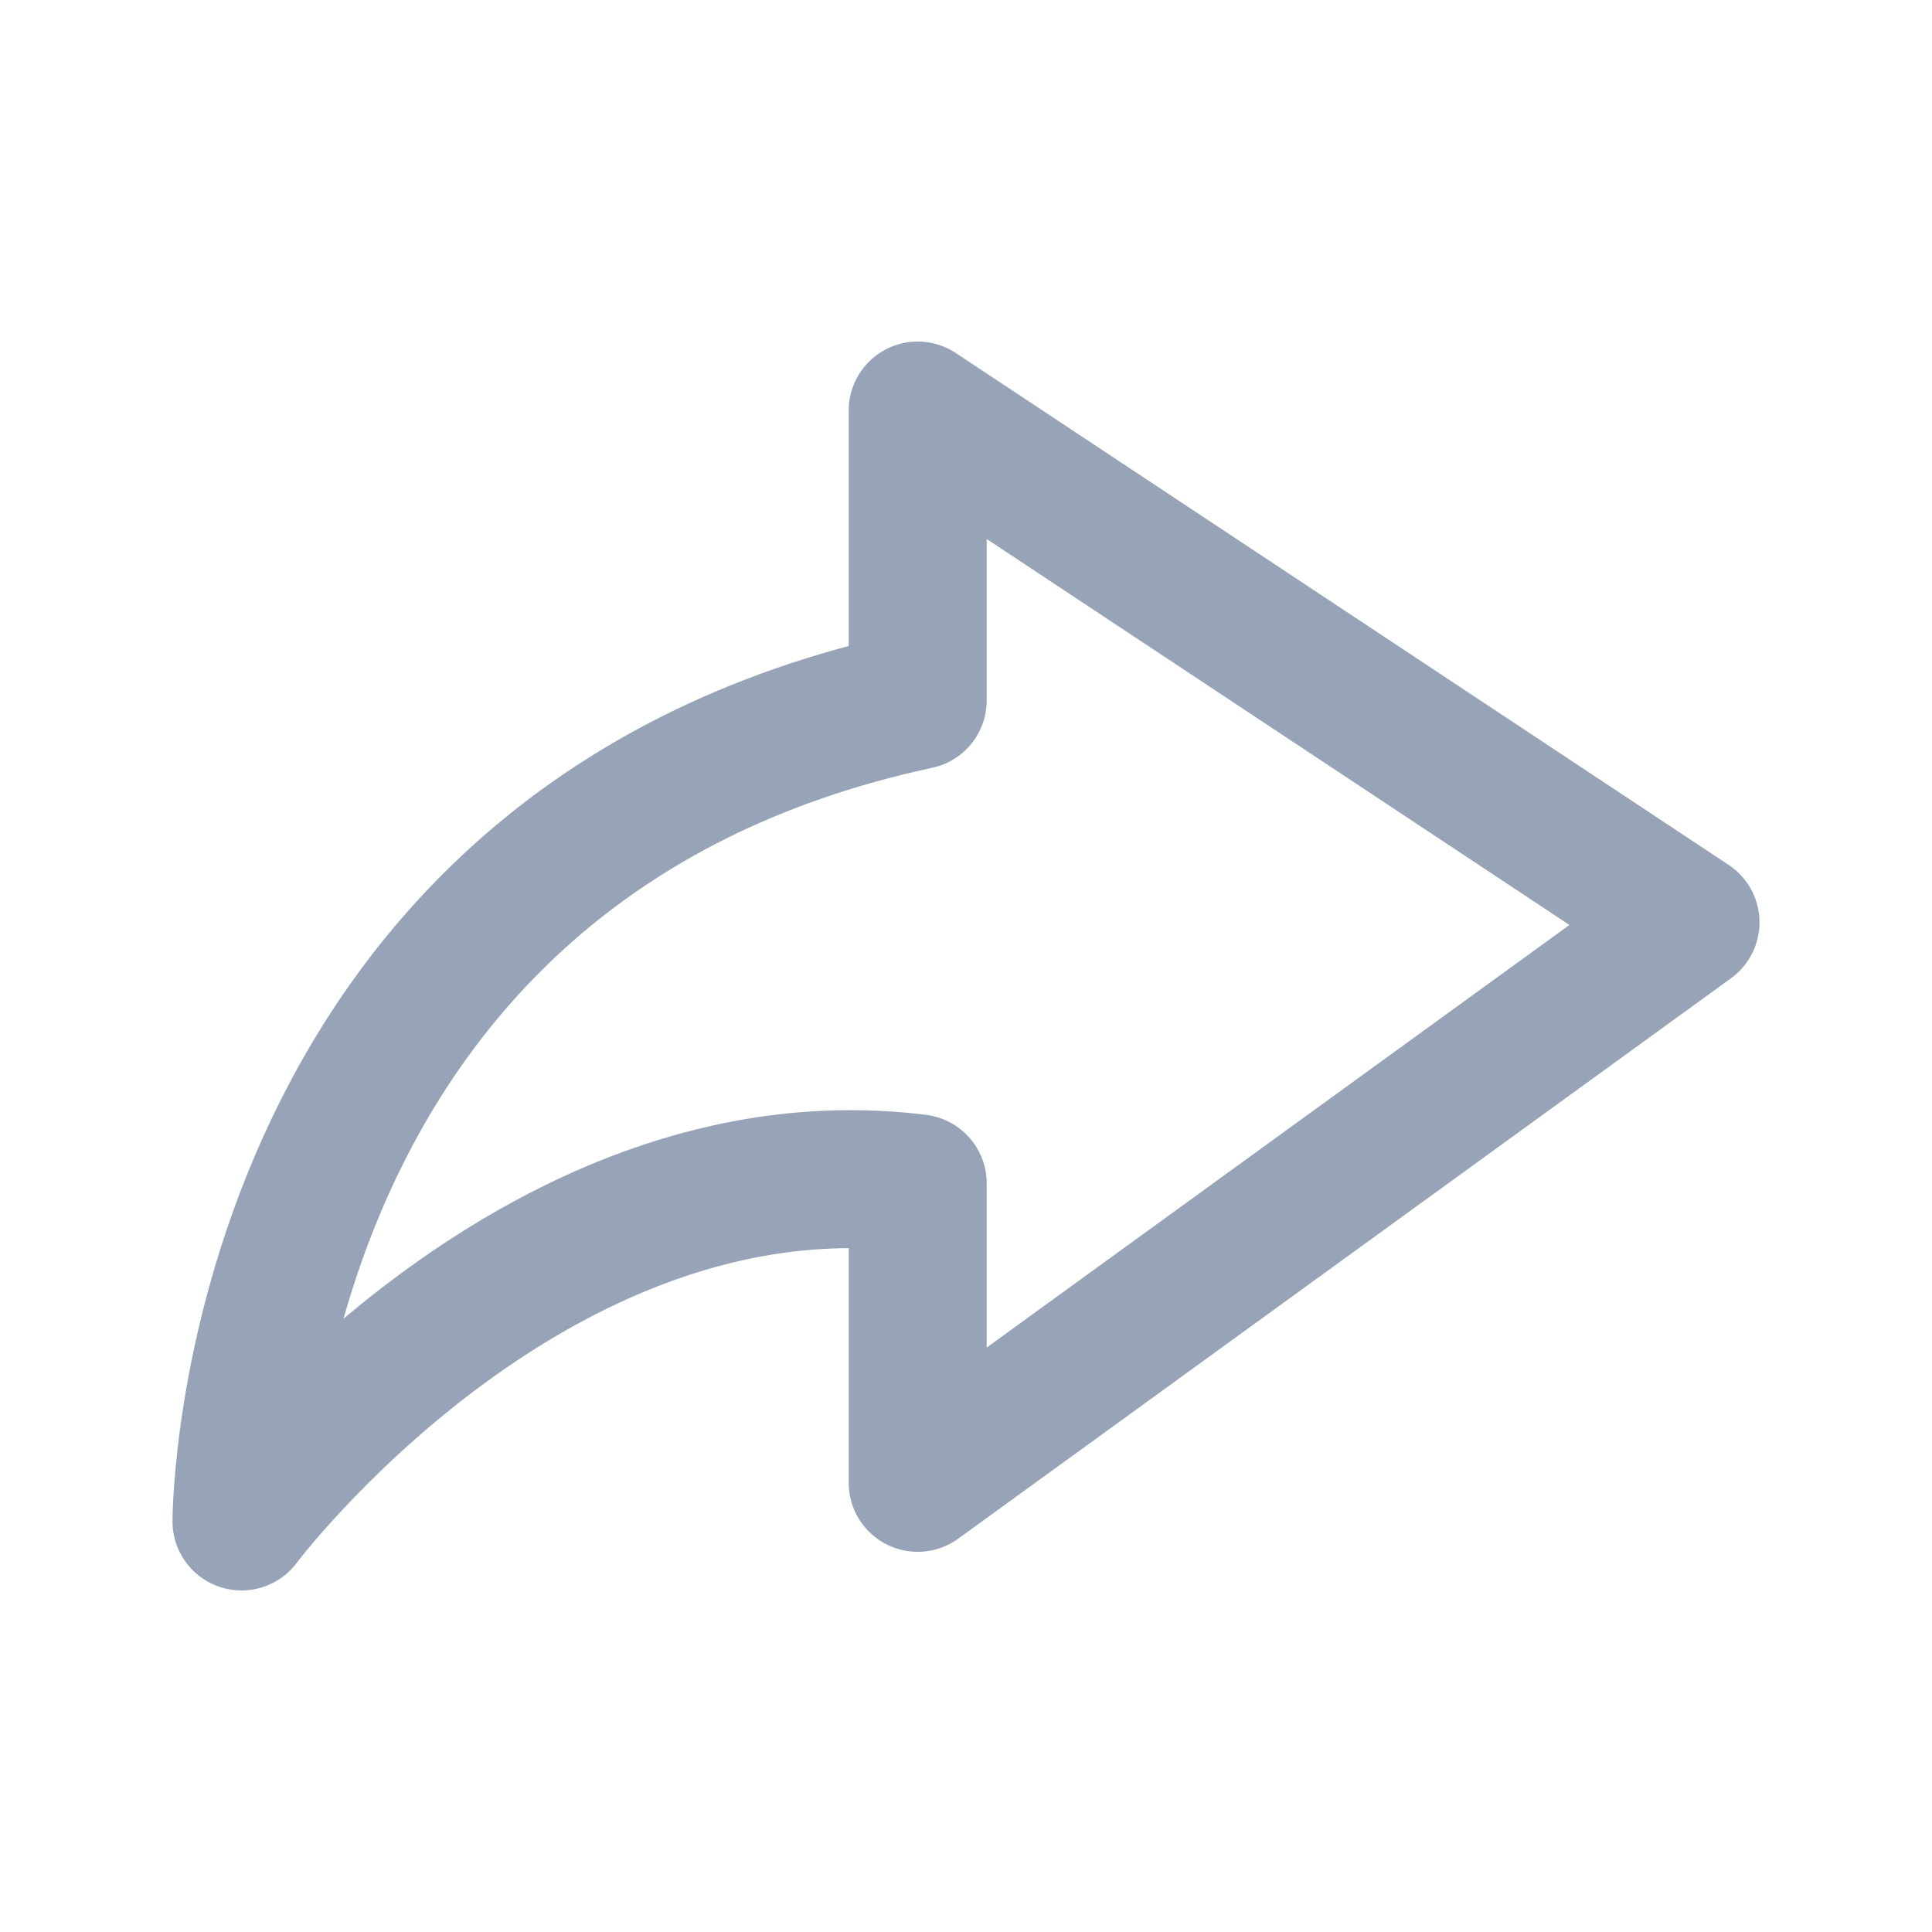 <svg width="14" height="14" viewBox="0 0 14 14" fill="none" xmlns="http://www.w3.org/2000/svg">
<g id="share">
<path id="Icon" d="M12.25 6.684L6.65 2.975L6.65 5.075C1.75 6.125 1.75 11.025 1.75 11.025C1.75 11.025 3.85 8.225 6.65 8.575L6.65 10.745L12.25 6.684Z" stroke="#97A3B7" stroke-linejoin="round"/>
</g>
</svg>

